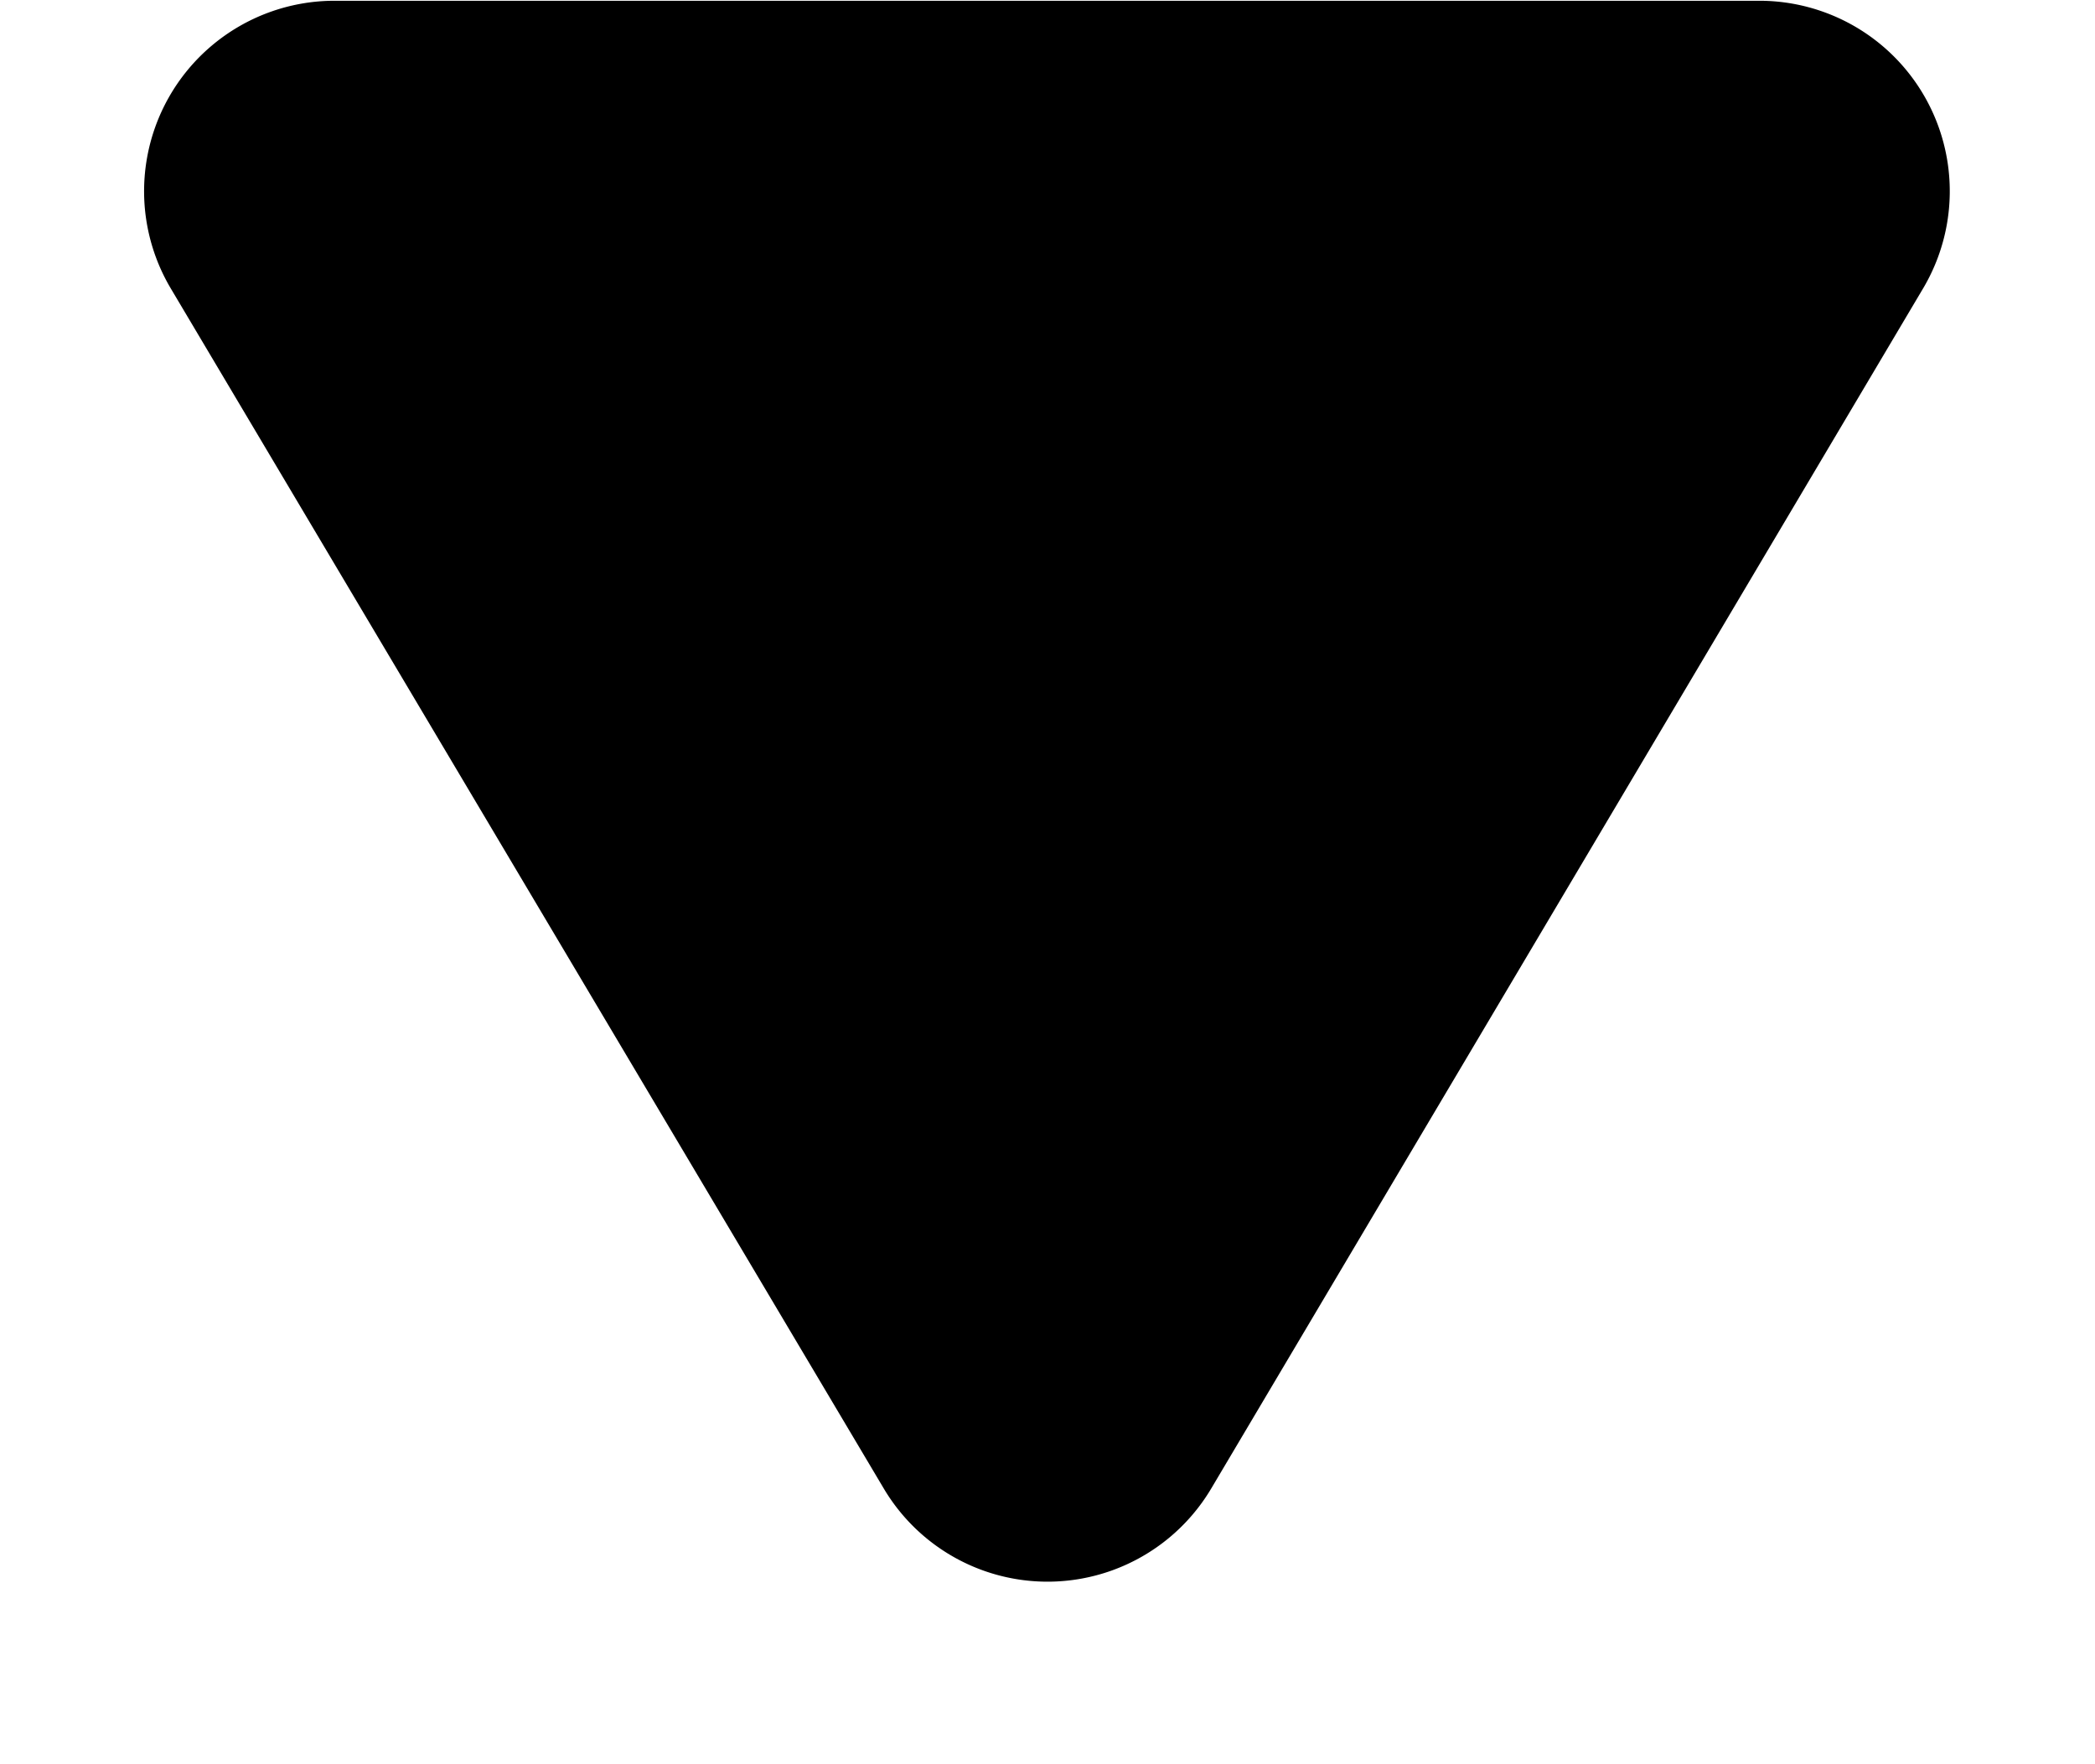 <svg xmlns="http://www.w3.org/2000/svg" width="11" height="9.263" viewBox="0 0 11 9.263">
  <path id="Polygon_1" data-name="Polygon 1" d="M4.64,1.448a1,1,0,0,1,1.72,0l3.743,6.3a1,1,0,0,1-.86,1.511H1.757A1,1,0,0,1,.9,7.753Z" transform="translate(11 9.263) rotate(180)"/>
</svg>
